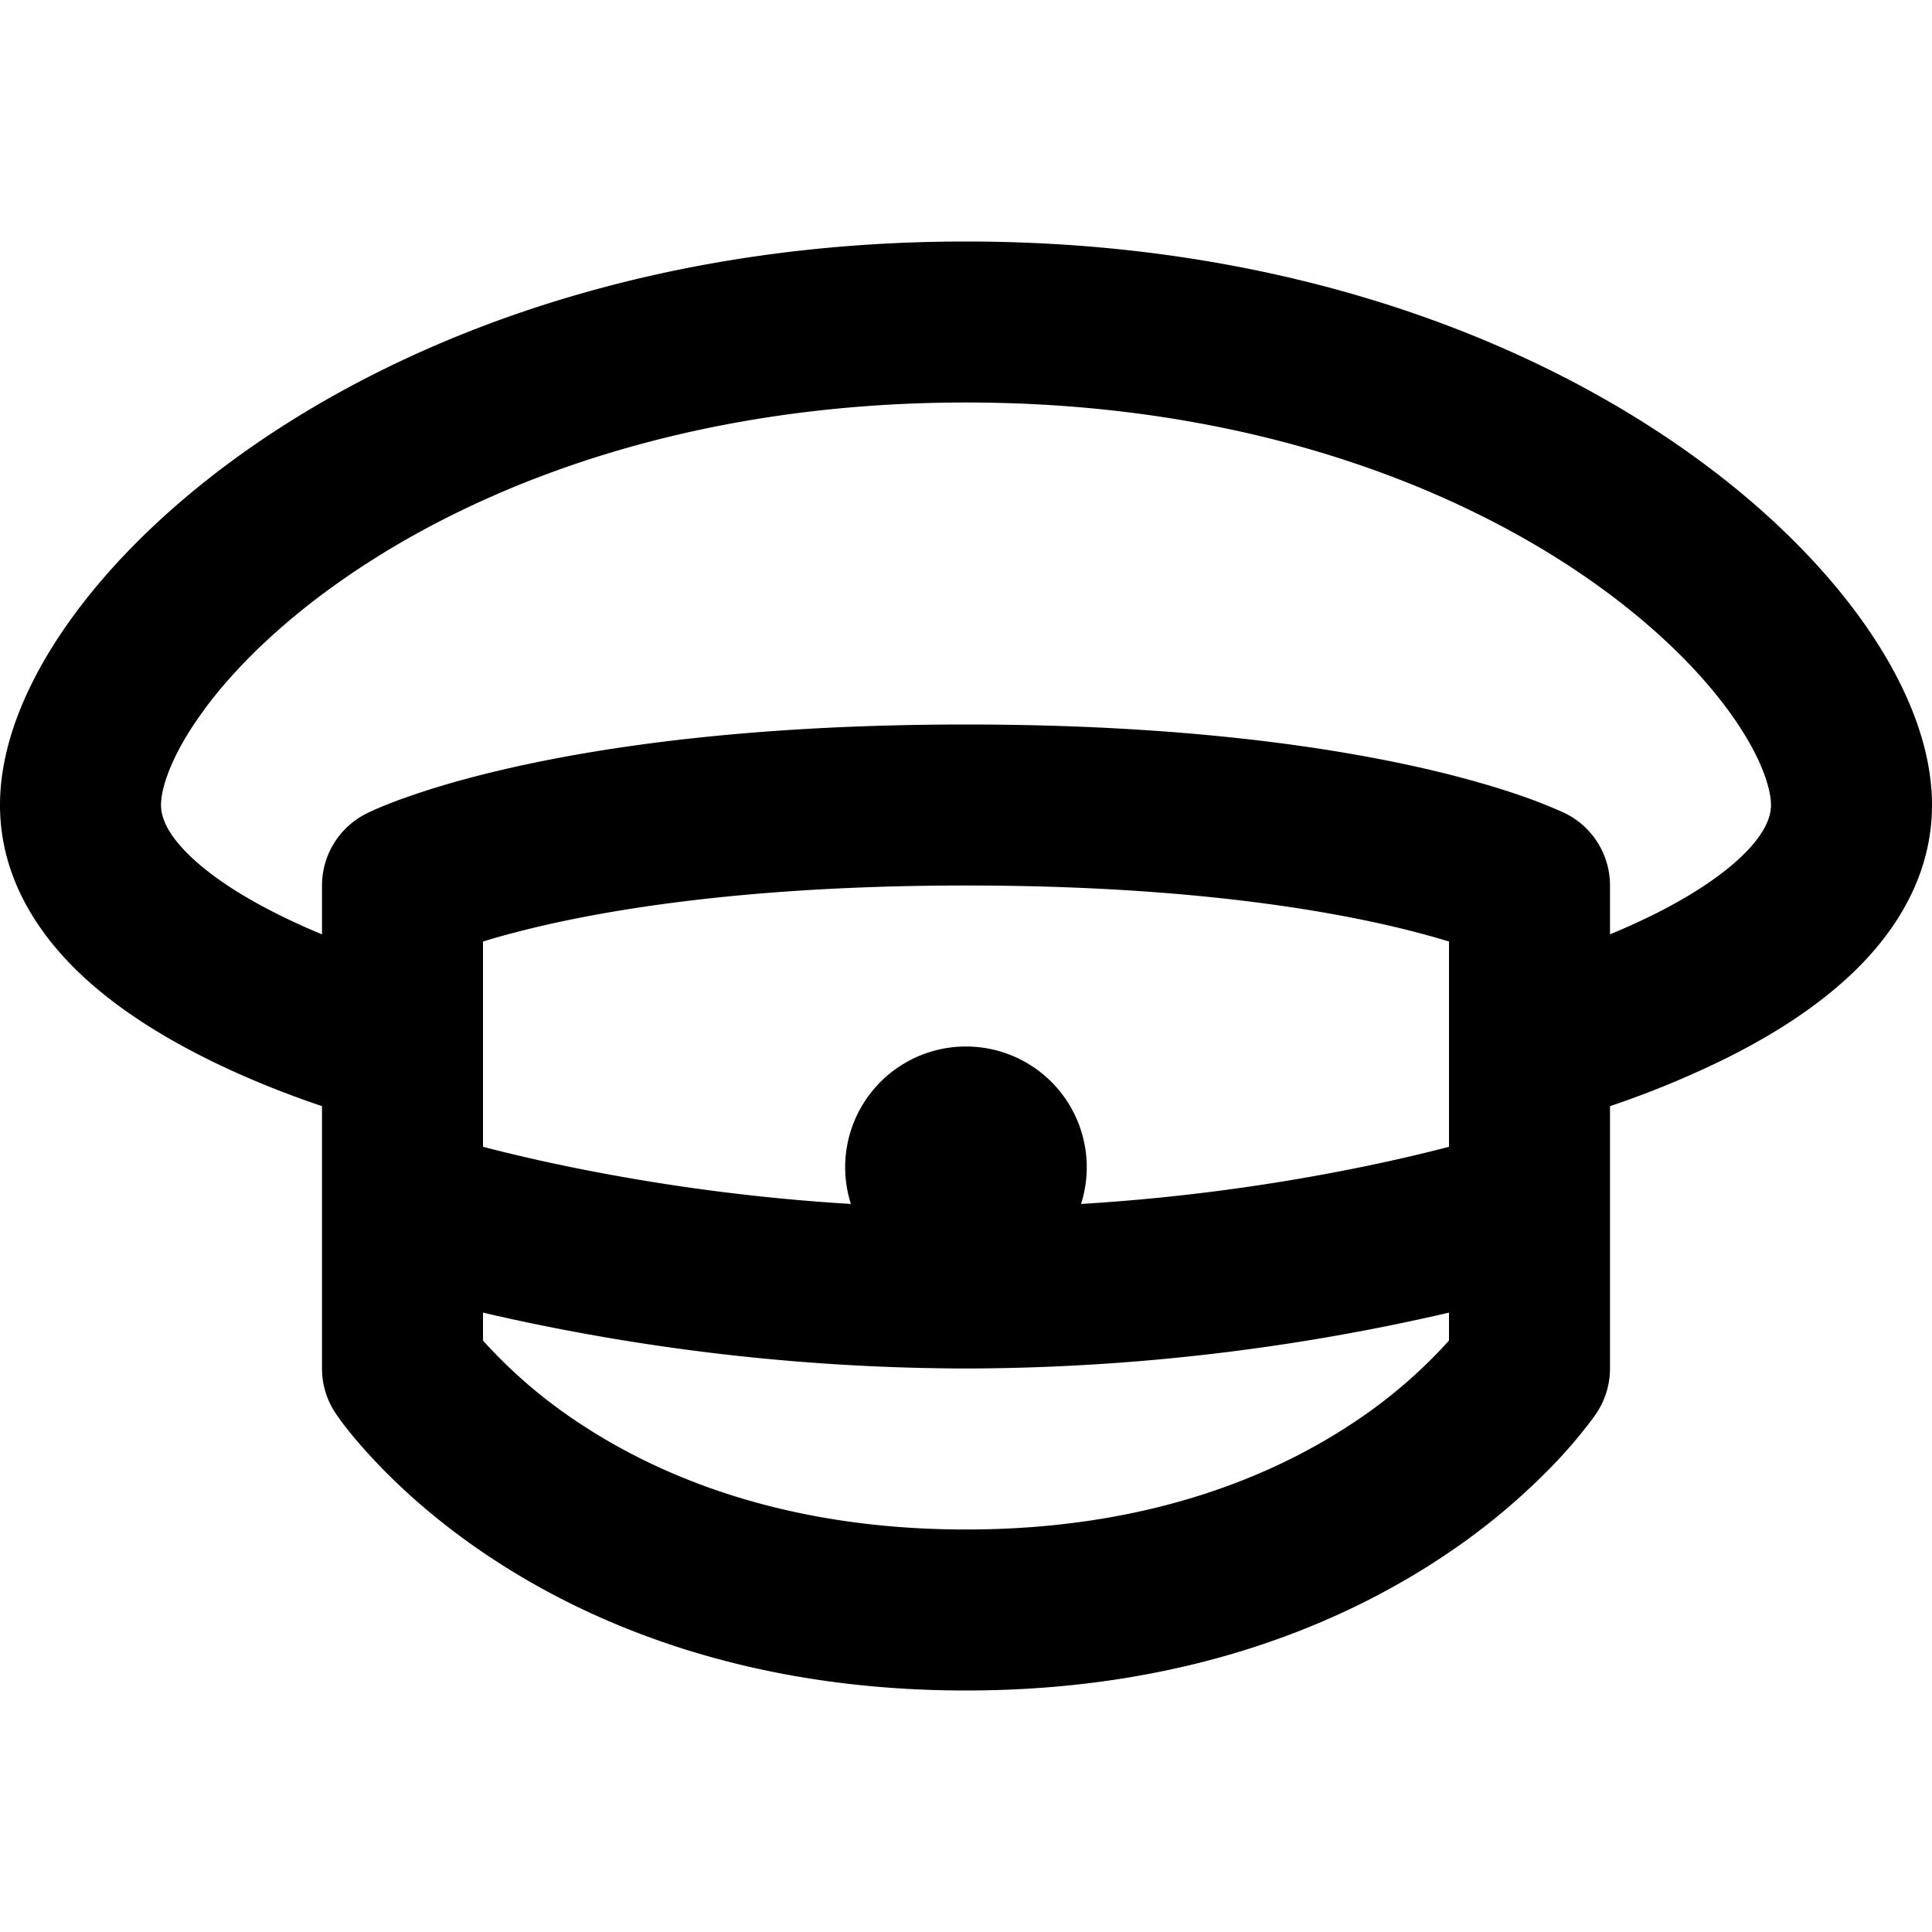 <svg xmlns="http://www.w3.org/2000/svg" width="24" height="24" fill="currentColor" viewBox="0 0 24 24">
  <path fill-rule="evenodd" d="M2.553 13.144c.529.265 1.05.463 1.447.597V17a1 1 0 00.168.555l.006.01-.005-.01v.002l.002.002.003.005.01.014a2.909 2.909 0 00.125.169c.082.104.2.244.355.408.31.329.773.755 1.406 1.177C7.346 20.182 9.286 21 12 21c2.714 0 4.654-.818 5.93-1.668a8.18 8.18 0 001.406-1.177 6.003 6.003 0 00.451-.536l.007-.01.016-.023.006-.008.01-.014.003-.005.002-.002v-.001l.001-.001A1 1 0 0020 17v-3.259a11.61 11.61 0 001.447-.597c.547-.273 1.153-.642 1.635-1.124.484-.484.918-1.161.918-2.02 0-.802-.383-1.635-.93-2.375-.563-.763-1.371-1.528-2.39-2.207C18.636 4.056 15.692 3 12 3 8.308 3 5.364 4.056 3.32 5.418c-1.019.68-1.827 1.444-2.39 2.207C.383 8.365 0 9.198 0 10c0 .859.434 1.536.918 2.02.482.482 1.088.85 1.635 1.124zm-.014-4.331C2.117 9.385 2 9.802 2 10c0 .141.066.34.332.605.268.268.662.524 1.115.75.186.093.373.177.553.252V11a1 1 0 01.553-.894l.002-.001.002-.001.004-.003.012-.005a4.841 4.841 0 01.132-.06c.084-.035.2-.082.353-.135.304-.108.75-.244 1.35-.377C7.61 9.257 9.433 9 12 9c2.567 0 4.39.257 5.592.524.6.133 1.046.27 1.35.377a6.157 6.157 0 01.453.18l.015.007.017.008.012.005.004.003h.002l.001.001-.019-.01.02.01A1 1 0 0120 11v.607c.18-.075.367-.159.553-.251.453-.227.847-.483 1.115-.75.266-.267.332-.465.332-.606 0-.198-.117-.615-.539-1.187-.405-.55-1.035-1.16-1.89-1.731C17.863 5.944 15.307 5 12 5s-5.864.944-7.57 2.082c-.856.57-1.486 1.181-1.891 1.73zM6 14.246v-2.55c.215-.066.494-.142.842-.22C7.89 11.243 9.567 11 12 11c2.433 0 4.11.243 5.158.476.348.078.627.154.842.22v2.55c-.308.08-.712.177-1.196.273-.893.179-2.051.357-3.375.437A1.5 1.5 0 0012 13a1.5 1.5 0 00-1.43 1.956 25.02 25.02 0 01-3.374-.437A21.694 21.694 0 016 14.246zm0 2.06v.347a6.171 6.171 0 001.18 1.015C8.154 18.318 9.714 19 12 19c2.286 0 3.845-.682 4.82-1.332A6.175 6.175 0 0018 16.653v-.347A26.785 26.785 0 0112 17a26.786 26.786 0 01-6-.694z" clip-rule="evenodd"/>
</svg>
